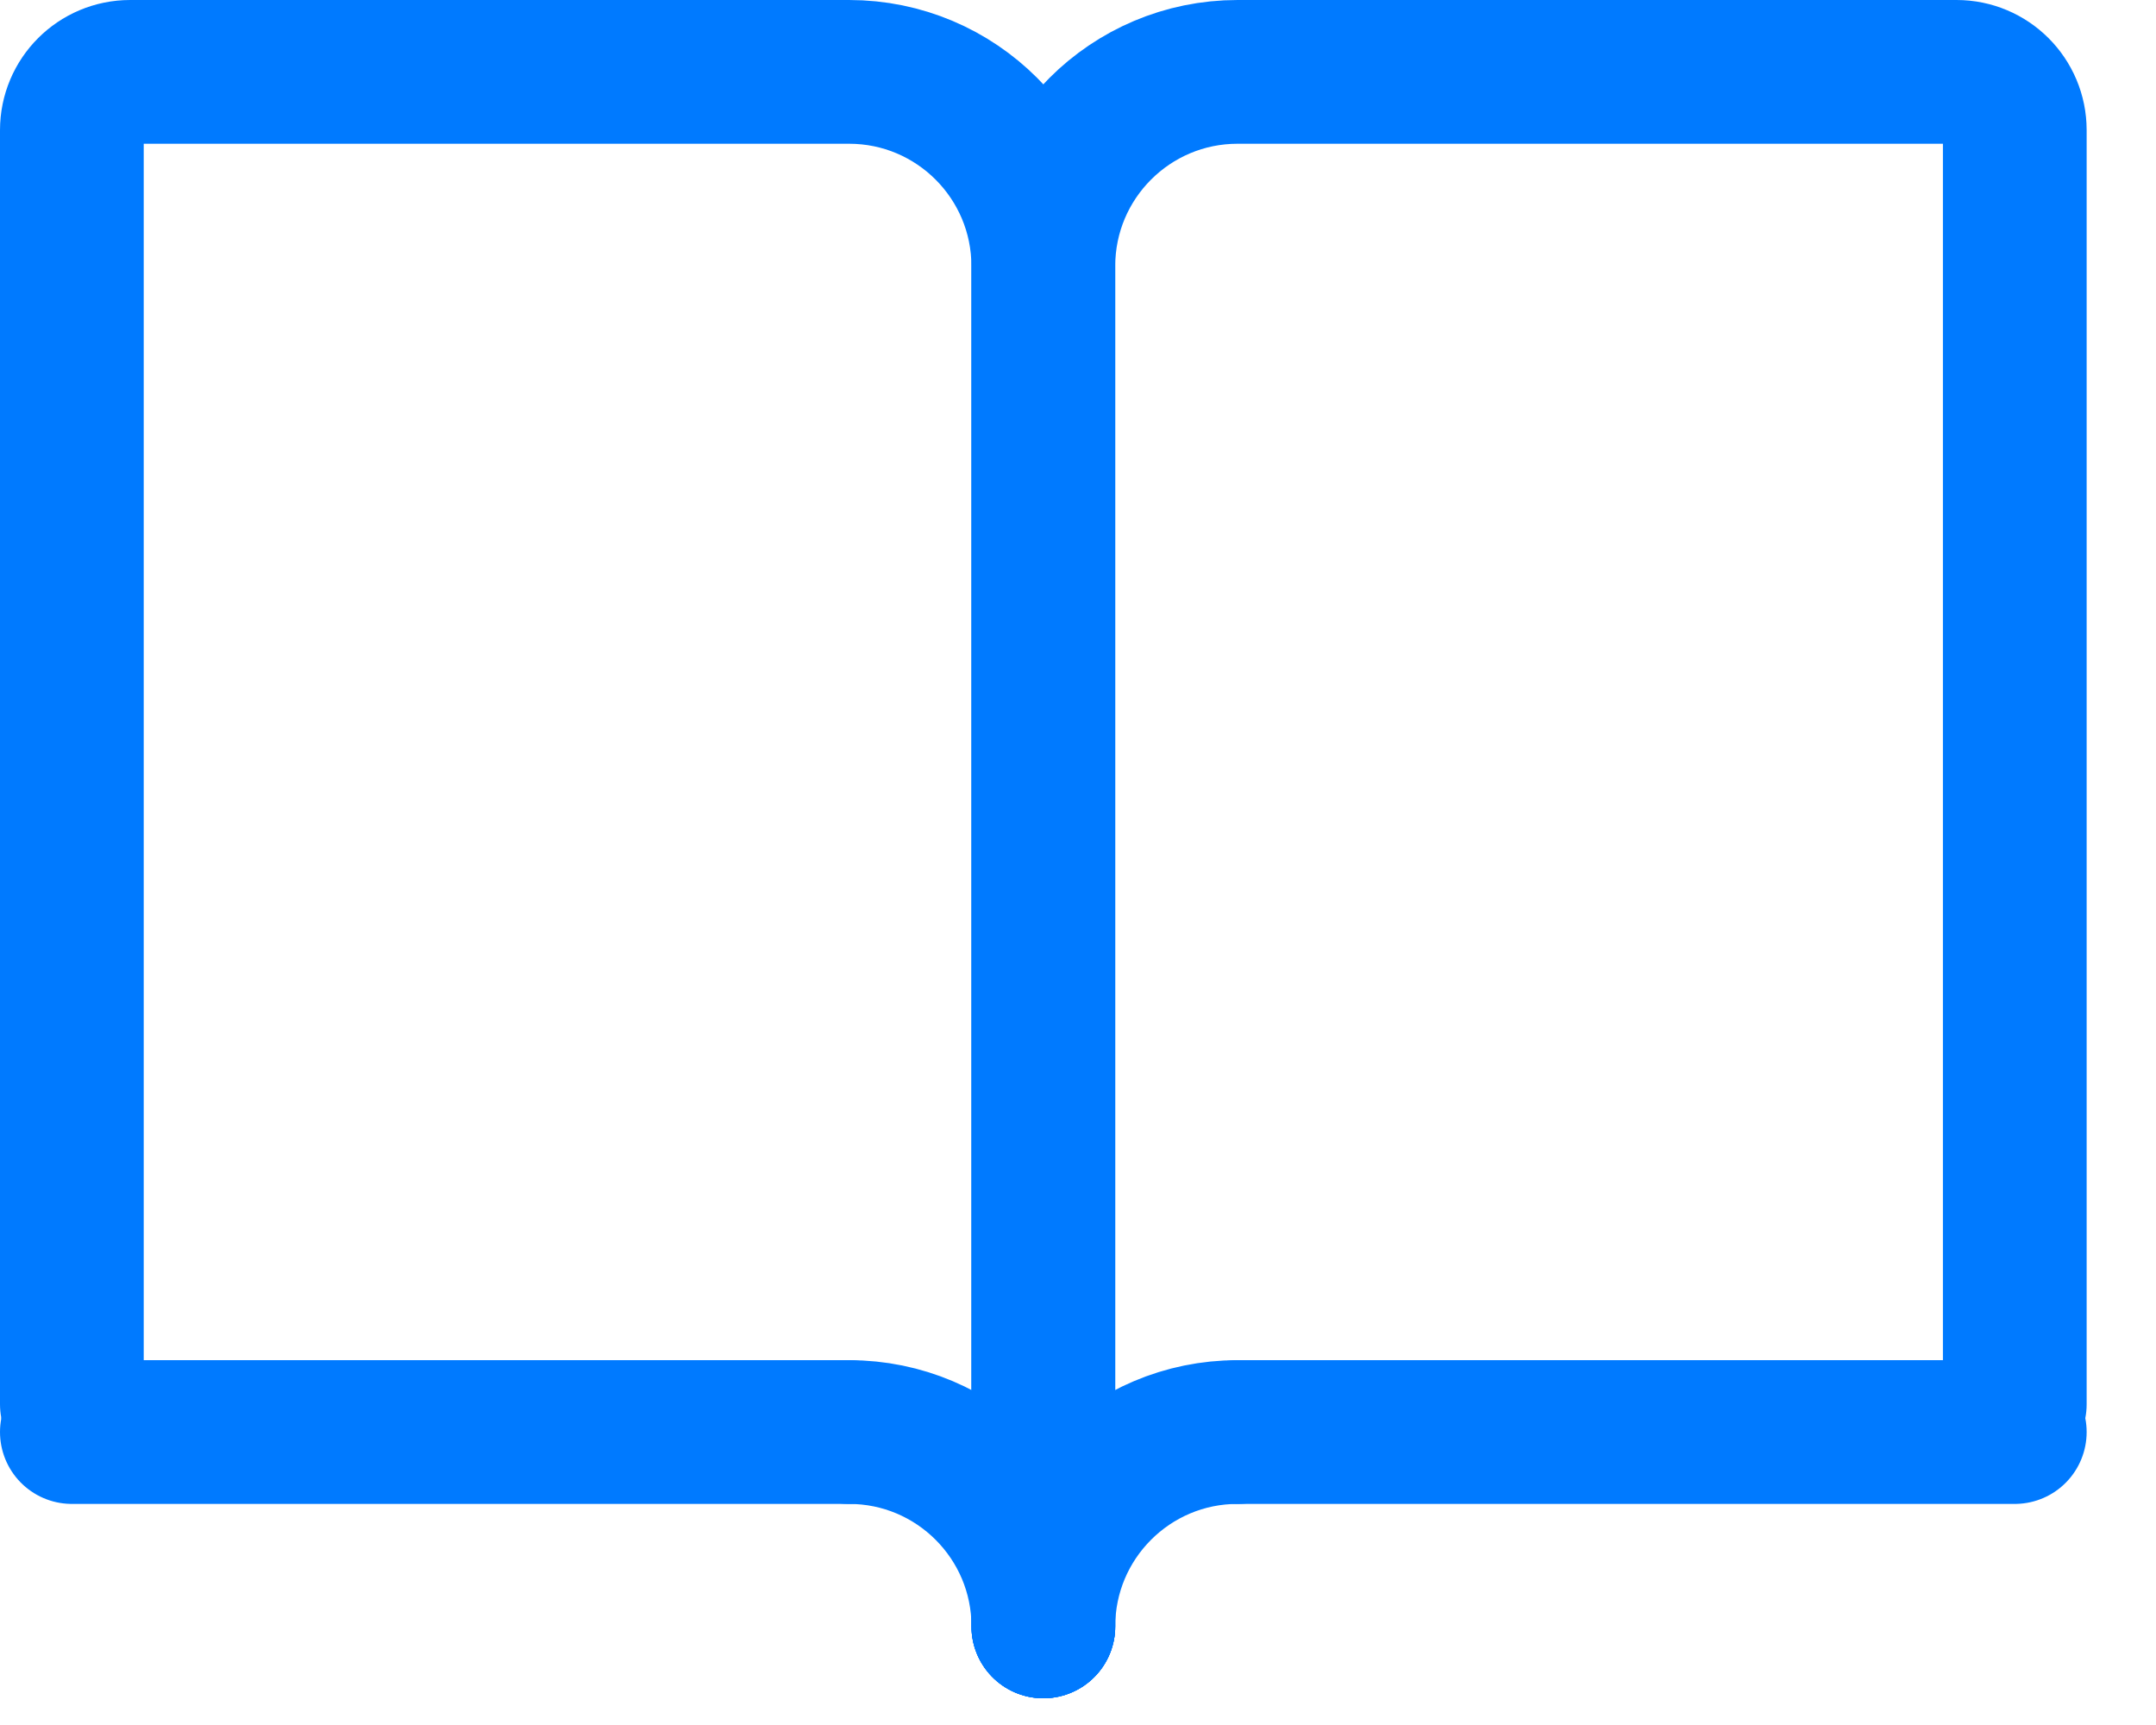 <svg width="30" height="24" viewBox="0 0 30 24" fill="none" xmlns="http://www.w3.org/2000/svg">
<path d="M14.518 22.628V3.703C14.518 2.21 15.728 1 17.221 1H27.224C27.672 1 28.035 1.363 28.035 1.811V19.538" stroke="#007AFF" stroke-width="2" stroke-linecap="round"/>
<path d="M14.517 22.628V3.703C14.517 2.21 13.307 1 11.814 1H1.811C1.363 1 1 1.363 1 1.811V19.538" stroke="#007AFF" stroke-width="2" stroke-linecap="round"/>
<path d="M17.221 19.924H28.035" stroke="#007AFF" stroke-width="2" stroke-linecap="round"/>
<path d="M11.814 19.924H1" stroke="#007AFF" stroke-width="2" stroke-linecap="round"/>
<path d="M14.518 22.628C14.518 21.135 15.728 19.924 17.221 19.924" stroke="#007AFF" stroke-width="2" stroke-linecap="round" stroke-linejoin="round"/>
<path d="M14.518 22.628C14.518 21.135 13.307 19.924 11.814 19.924" stroke="#007AFF" stroke-width="2" stroke-linecap="round" stroke-linejoin="round"/>
</svg>
